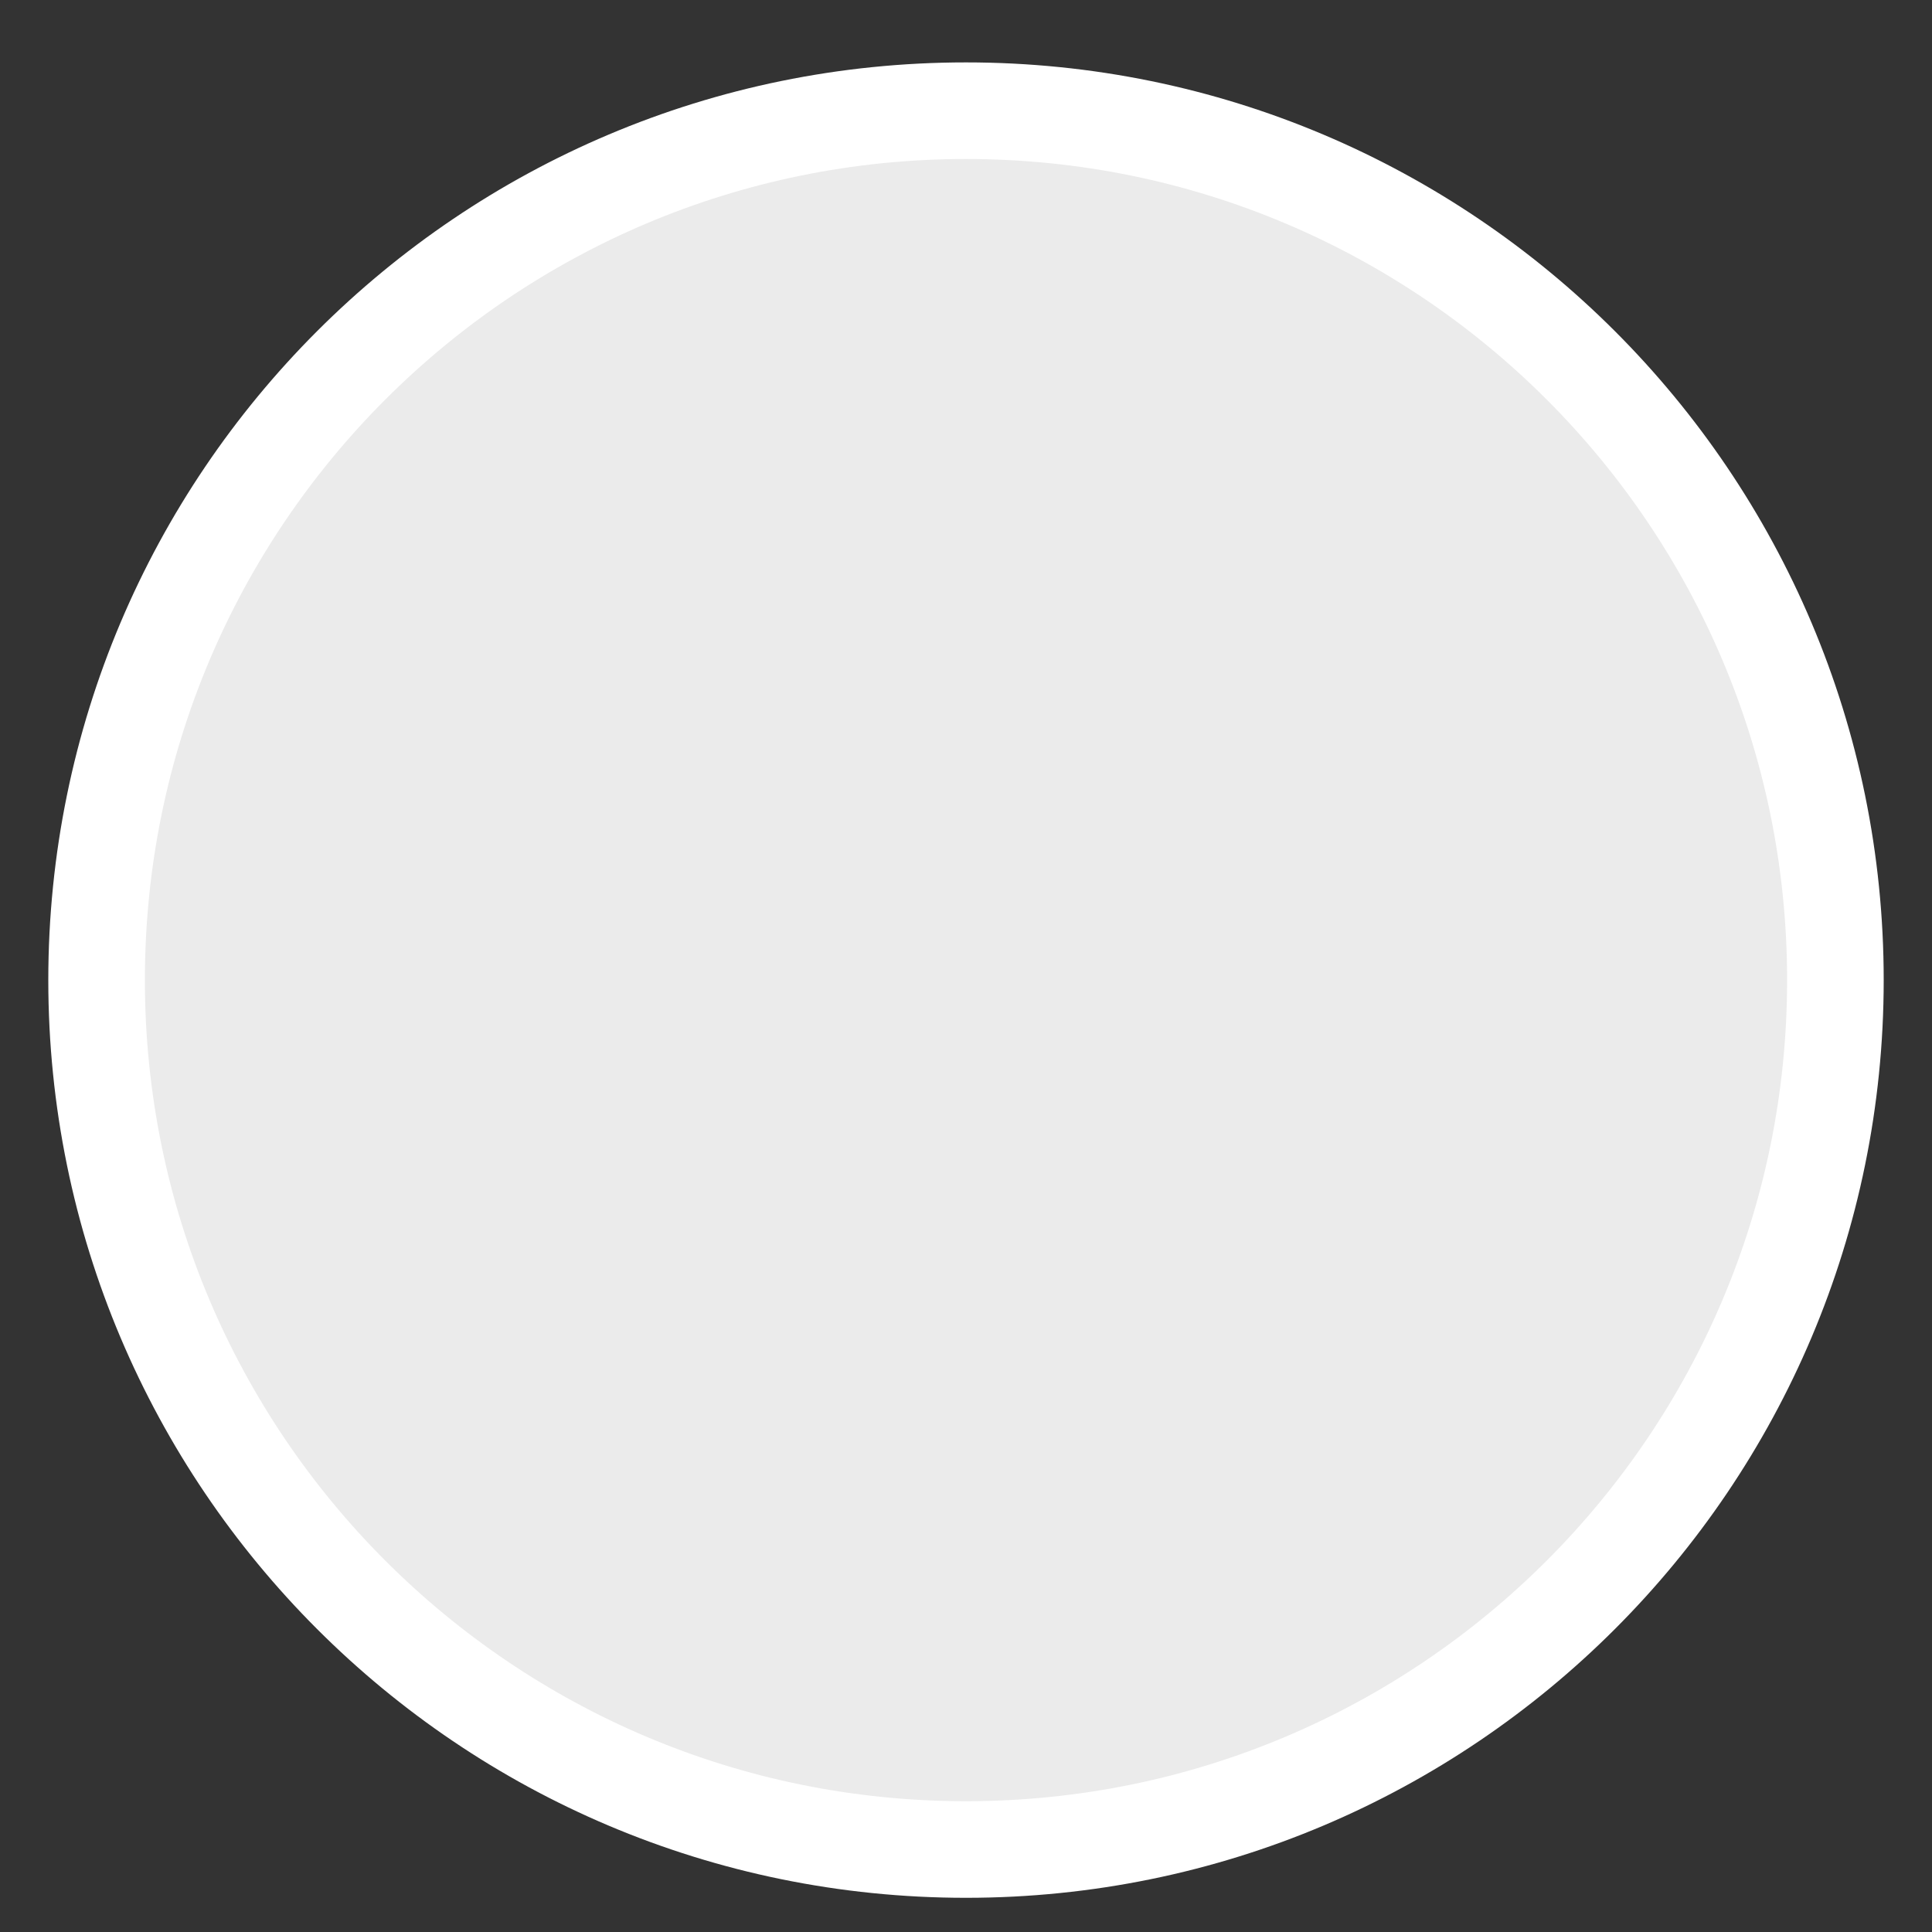 <svg width="20" height="20" viewBox="0 0 20 20" fill="none" xmlns="http://www.w3.org/2000/svg">
<rect x="0" y="0" width="20" height="20" fill="#333333" stroke="none"/>
<path d="M10 19.146C14.971 19.146 19 15.117 19 10.146C19 5.175 14.971 1.146 10 1.146C5.029 1.146 1 5.175 1 10.146C1 15.117 5.029 19.146 10 19.146Z" fill="#EBEBEB" stroke="white" stroke-miterlimit="10"/>
</svg>
